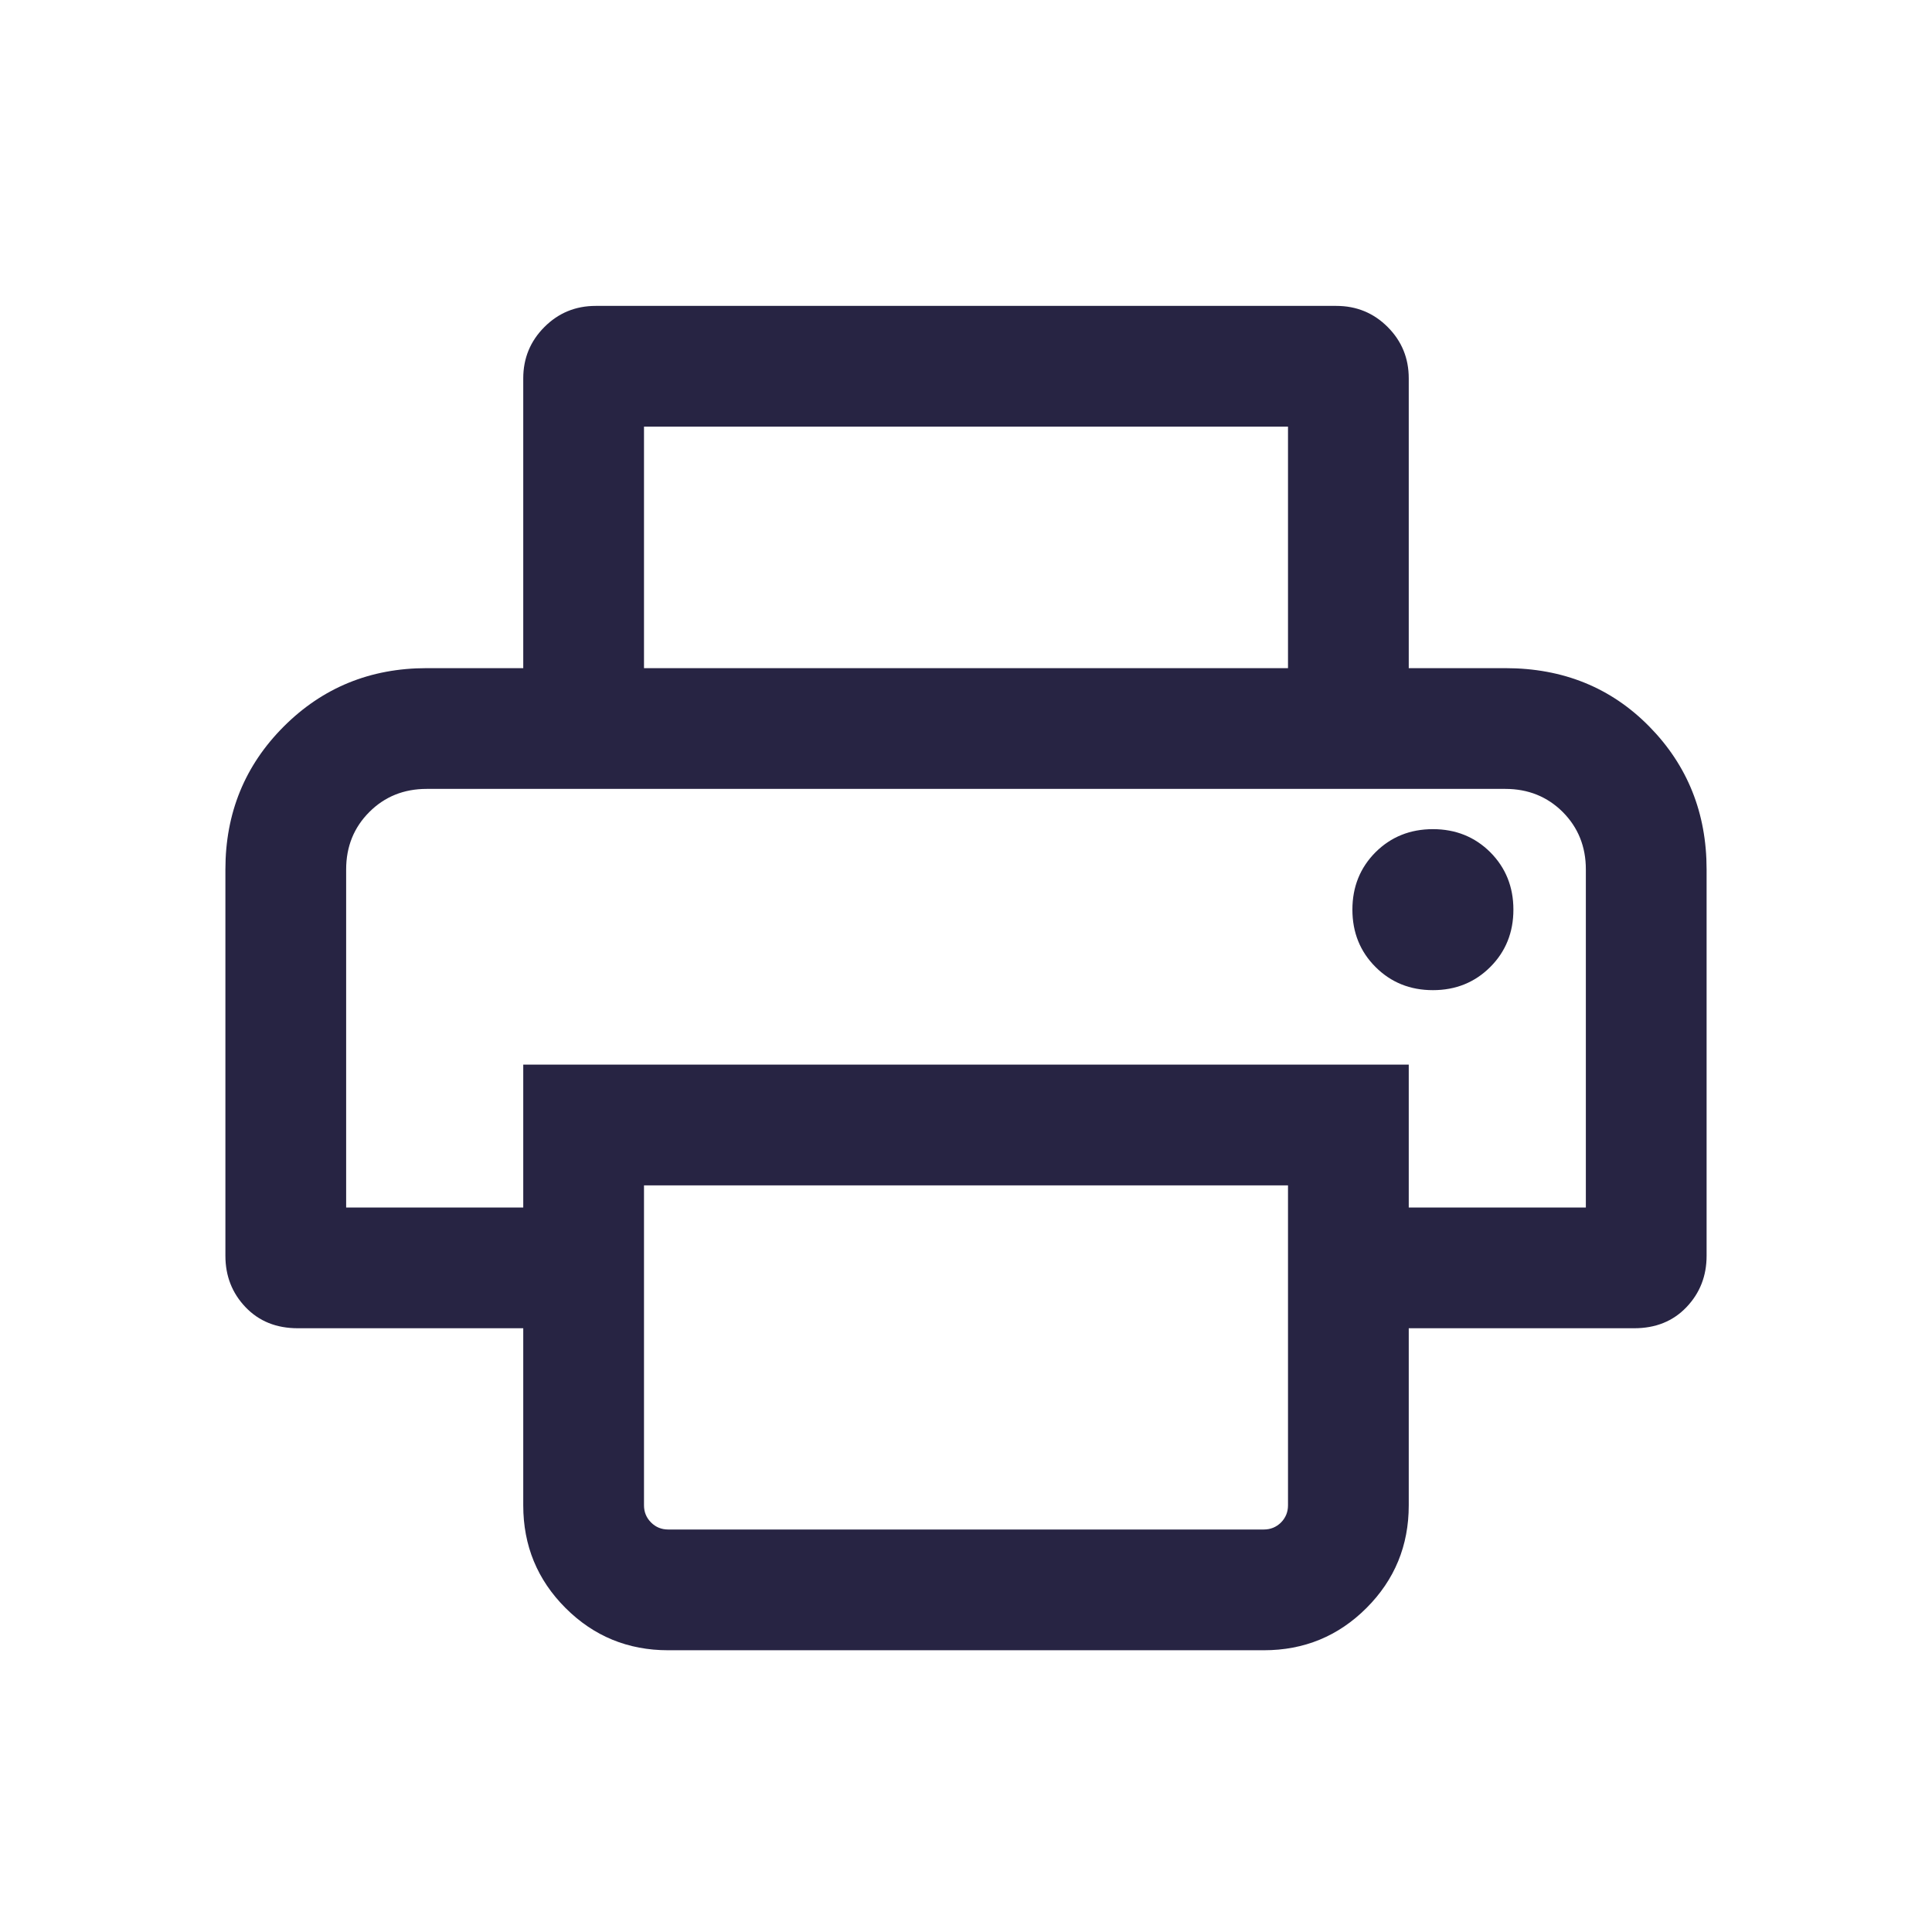 <svg width="24" height="24" viewBox="0 0 24 24" fill="none" xmlns="http://www.w3.org/2000/svg">
<mask id="mask0_287_1340" style="mask-type:alpha" maskUnits="userSpaceOnUse" x="0" y="0" width="24" height="24">
<rect width="24" height="24" fill="#D9D9D9"/>
</mask>
<g mask="url(#mask0_287_1340)">
<path d="M16 8.3V5.3H8V8.3H6.5V4.7C6.5 4.45 6.588 4.237 6.763 4.062C6.938 3.887 7.15 3.8 7.4 3.8H16.6C16.85 3.8 17.063 3.887 17.238 4.062C17.413 4.237 17.5 4.45 17.5 4.7V8.3H16ZM17.8 12.3C18.083 12.3 18.321 12.204 18.513 12.012C18.704 11.821 18.8 11.583 18.8 11.3C18.8 11.017 18.704 10.779 18.513 10.587C18.321 10.396 18.083 10.3 17.8 10.3C17.517 10.3 17.279 10.396 17.087 10.587C16.896 10.779 16.8 11.017 16.8 11.3C16.8 11.583 16.896 11.821 17.087 12.012C17.279 12.204 17.517 12.3 17.8 12.3ZM8.3 19H15.7C15.783 19 15.854 18.971 15.913 18.913C15.971 18.854 16 18.783 16 18.7V14.725H8V18.7C8 18.783 8.029 18.854 8.088 18.913C8.146 18.971 8.217 19 8.3 19ZM8.3 20.5C7.8 20.5 7.375 20.325 7.025 19.975C6.675 19.625 6.5 19.2 6.5 18.7V16.5H3.7C3.433 16.5 3.217 16.413 3.05 16.238C2.883 16.063 2.8 15.85 2.8 15.6V10.8C2.8 10.1 3.042 9.508 3.525 9.025C4.008 8.542 4.6 8.3 5.3 8.3H18.7C19.417 8.3 20.013 8.542 20.488 9.025C20.963 9.508 21.2 10.1 21.2 10.8V15.6C21.2 15.85 21.117 16.063 20.95 16.238C20.783 16.413 20.567 16.5 20.3 16.5H17.5V18.7C17.5 19.2 17.325 19.625 16.975 19.975C16.625 20.325 16.2 20.5 15.7 20.5H8.3ZM19.7 15V10.8C19.7 10.517 19.604 10.279 19.413 10.087C19.221 9.896 18.983 9.8 18.7 9.8H5.3C5.017 9.8 4.779 9.896 4.588 10.087C4.396 10.279 4.3 10.517 4.3 10.8V15H6.5V13.225H17.5V15H19.7Z" fill="#272443"/>
</g>
</svg>

